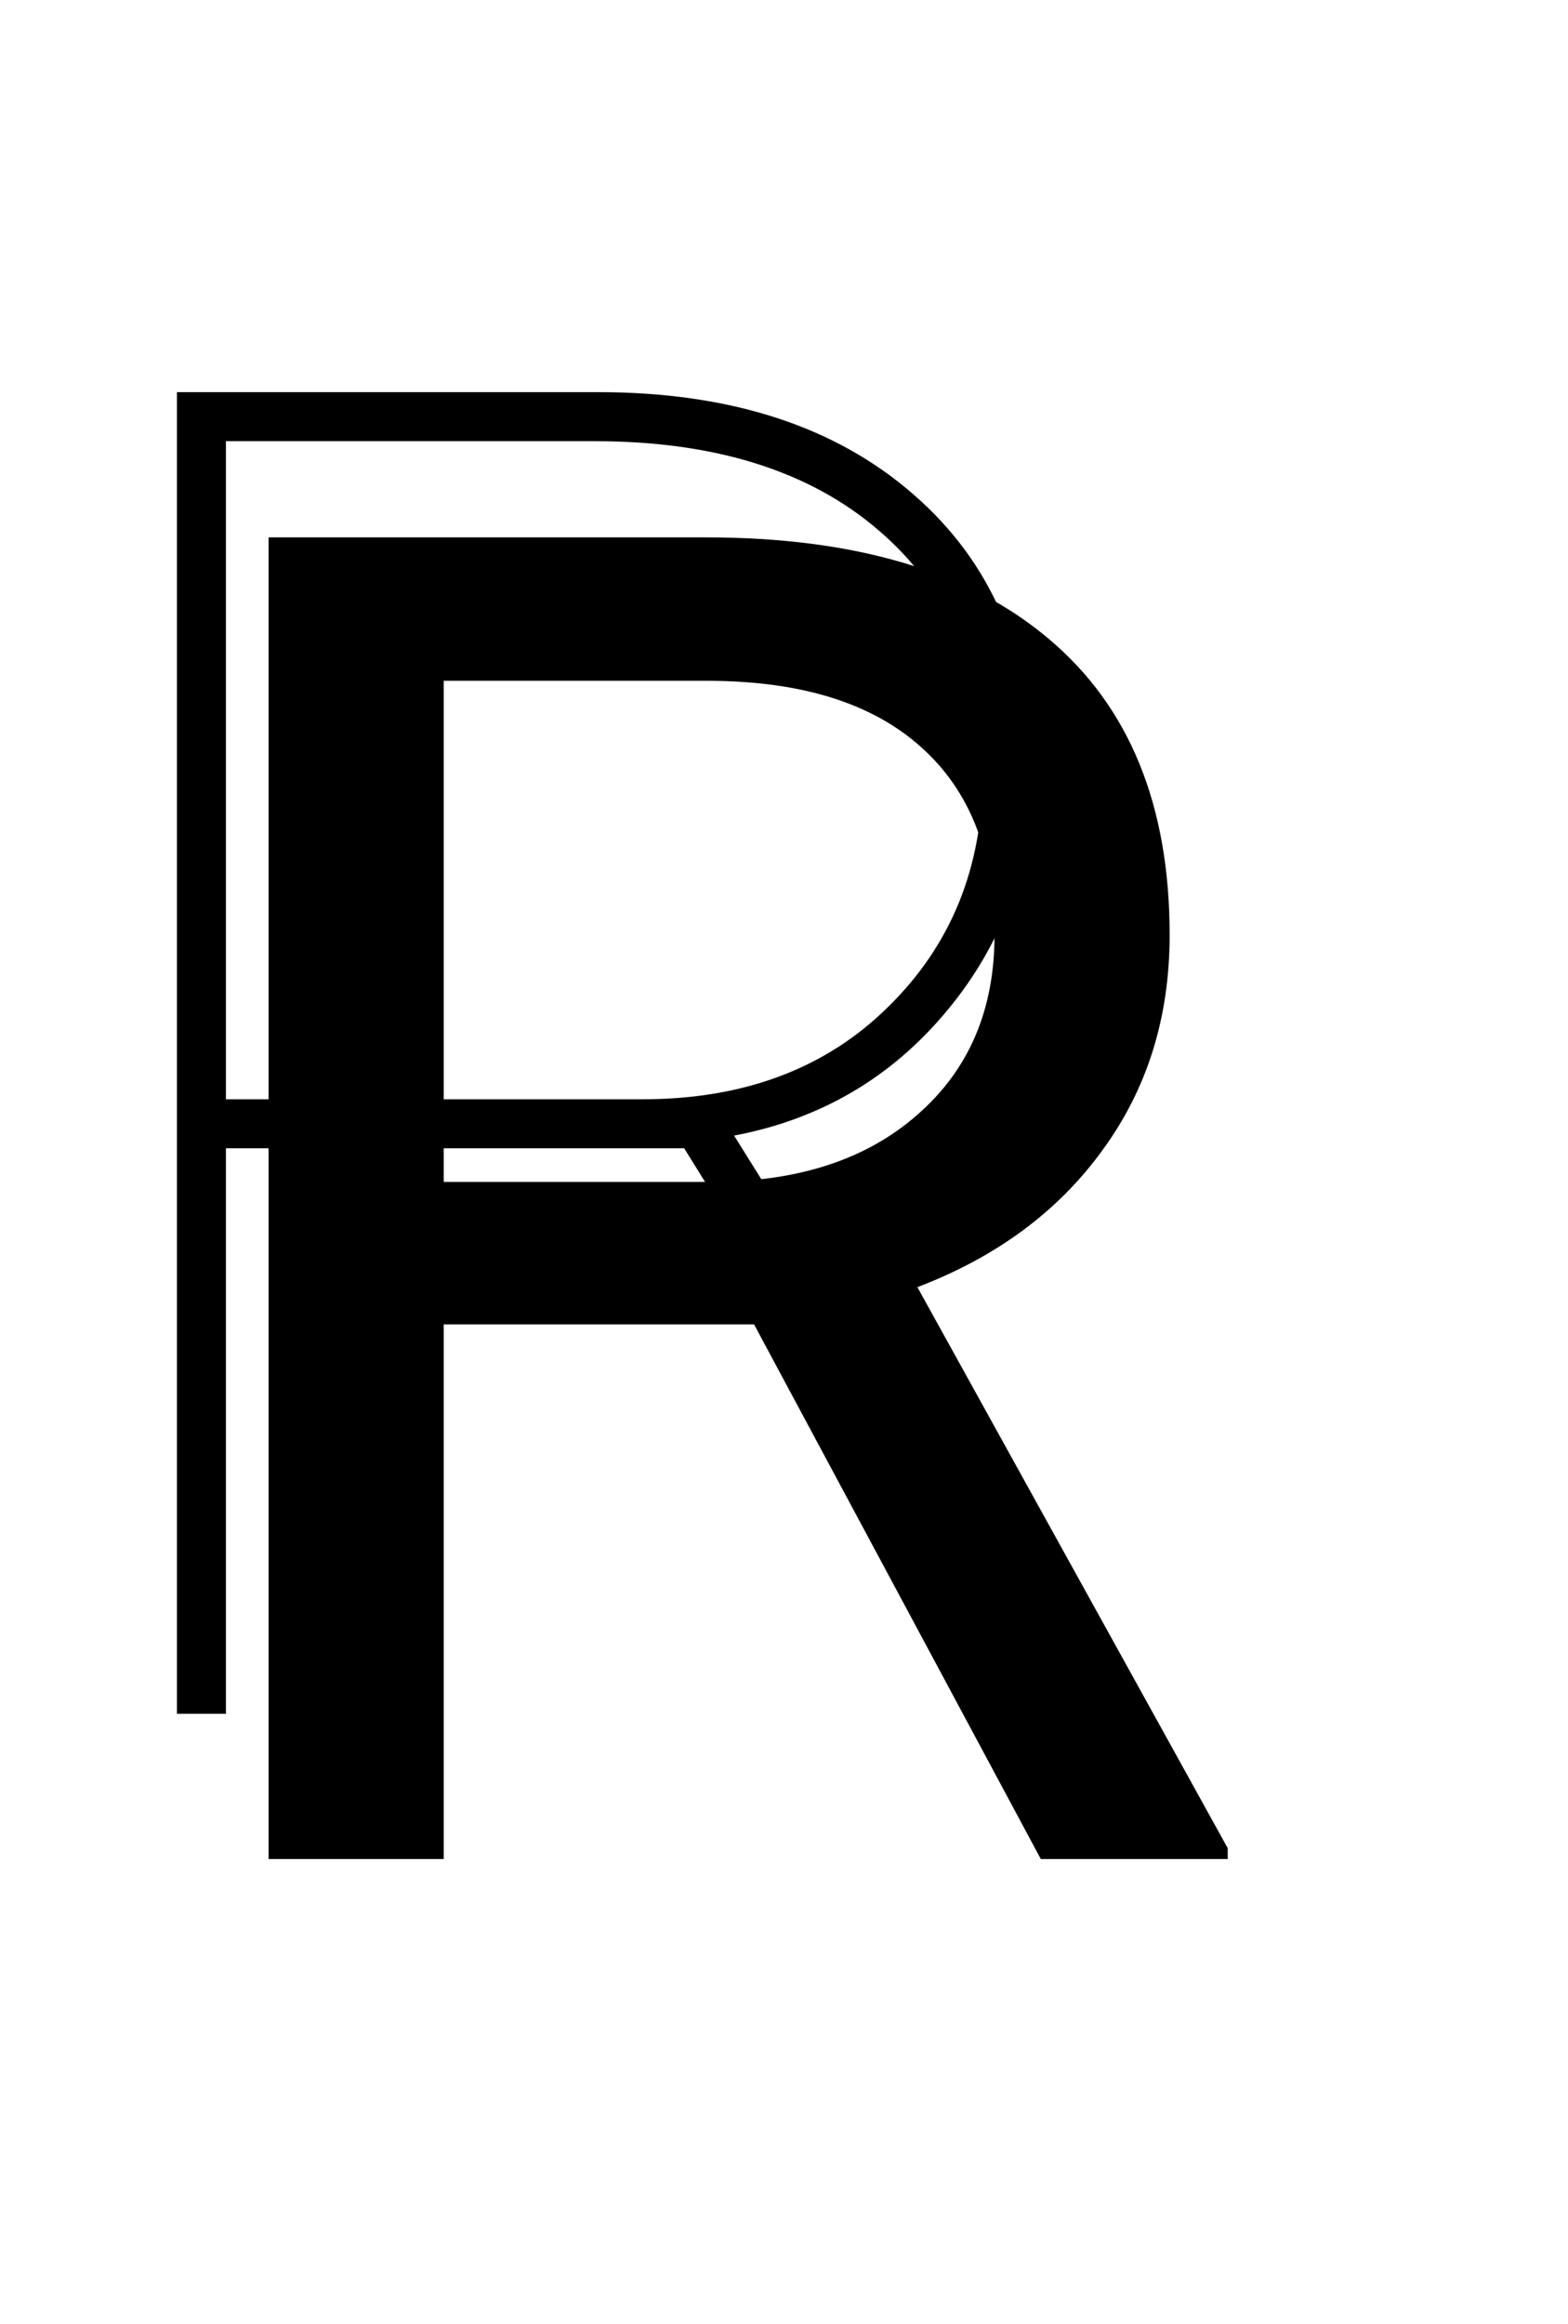 <svg width="54" height="80" viewBox="0 0 54 80" fill="none" xmlns="http://www.w3.org/2000/svg">
<path d="M25.969 45.594H15.281V64H9.25V18.5H24.312C29.438 18.5 33.375 19.667 36.125 22C38.896 24.333 40.281 27.729 40.281 32.188C40.281 35.021 39.51 37.49 37.969 39.594C36.448 41.698 34.323 43.271 31.594 44.312L42.281 63.625V64H35.844L25.969 45.594ZM15.281 40.688H24.5C27.479 40.688 29.844 39.917 31.594 38.375C33.365 36.833 34.25 34.771 34.25 32.188C34.25 29.375 33.406 27.219 31.719 25.719C30.052 24.219 27.635 23.458 24.469 23.438H15.281V40.688Z" fill="black"/>
<path d="M23.562 39.531H7.781V59H6.094V13.5H20.594C25.156 13.5 28.781 14.677 31.469 17.031C34.177 19.385 35.531 22.583 35.531 26.625C35.531 29.729 34.562 32.448 32.625 34.781C30.708 37.094 28.26 38.531 25.281 39.094L37.438 58.562V59H35.656L23.562 39.531ZM7.781 37.844H22.125C25.625 37.844 28.448 36.781 30.594 34.656C32.76 32.531 33.844 29.854 33.844 26.625C33.844 23.083 32.646 20.292 30.25 18.25C27.875 16.208 24.615 15.188 20.469 15.188H7.781V37.844Z" fill="black"/>
</svg>
